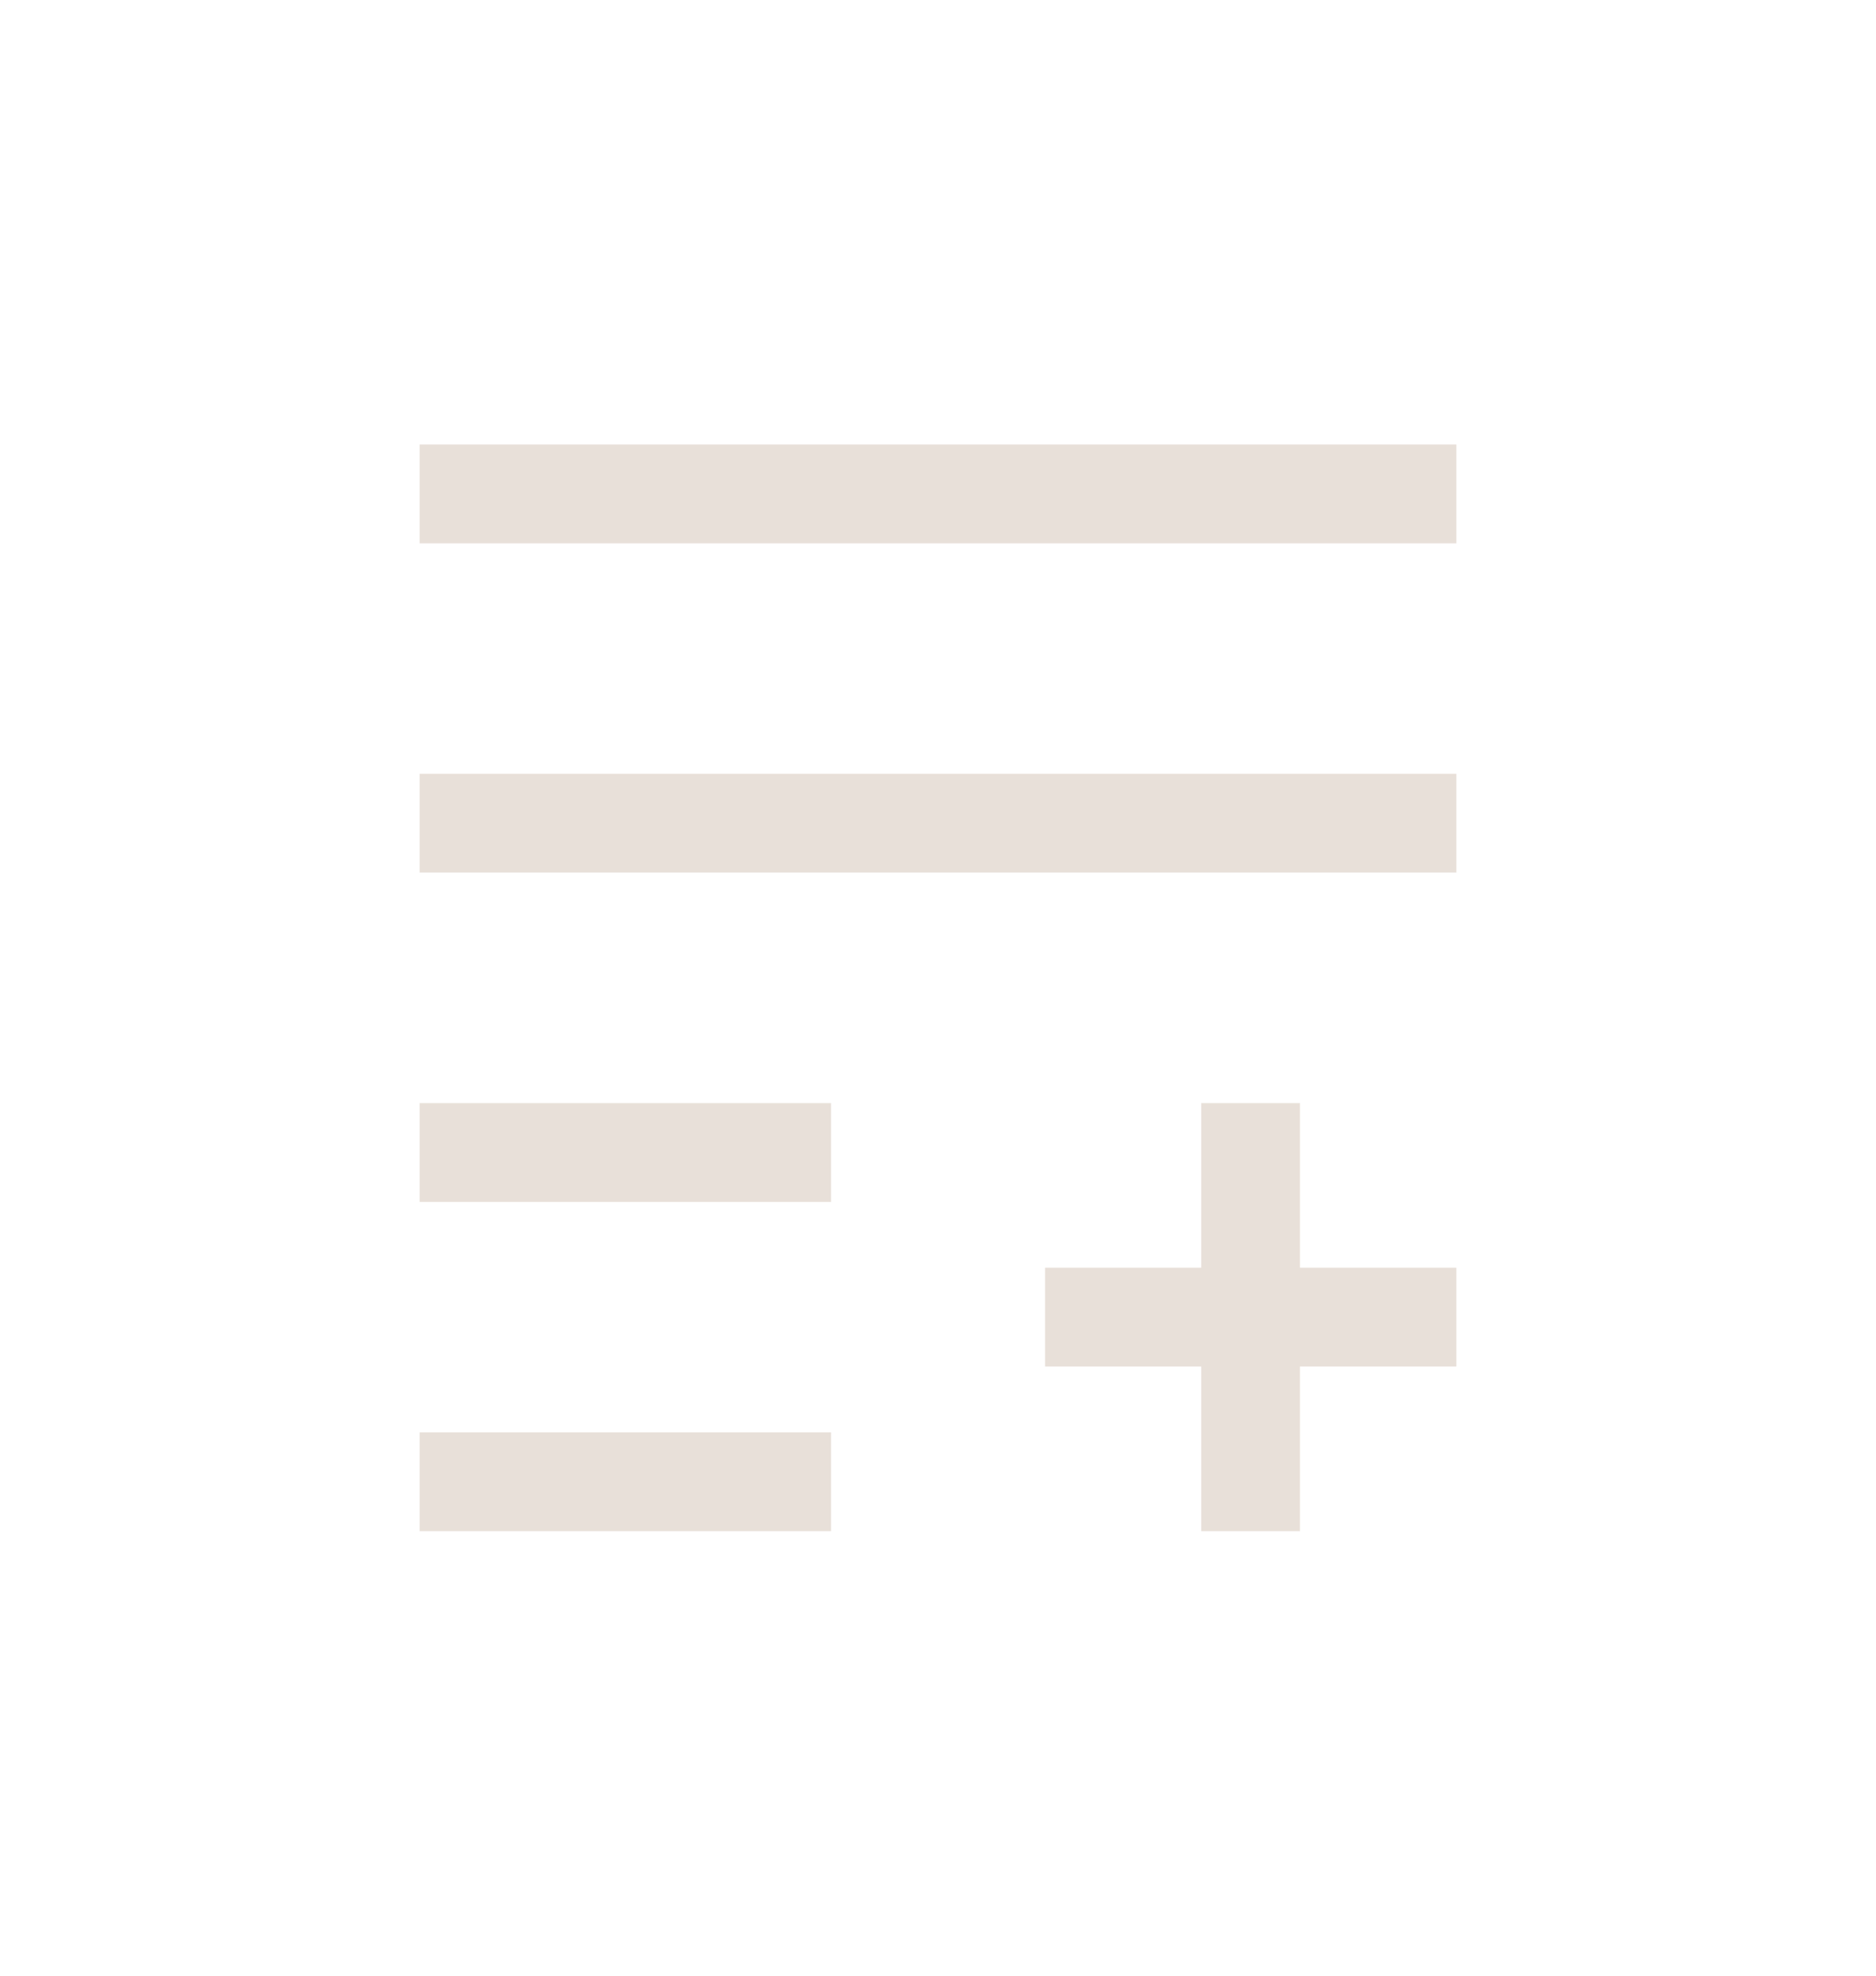 <svg width="19" height="20" viewBox="0 0 19 20" fill="none" xmlns="http://www.w3.org/2000/svg">
<g id="add-to-list_svgrepo.com">
<path id="Vector" d="M4.75 8.333H14.25" stroke="#E8E0D9" stroke-linecap="square"/>
<path id="Vector_2" d="M4.75 5H14.25" stroke="#E8E0D9" stroke-linecap="square"/>
<path id="Vector_3" d="M4.75 11.667H7.917" stroke="#E8E0D9" stroke-linecap="square"/>
<path id="Vector_4" d="M11.084 13.333H14.25" stroke="#E8E0D9" stroke-linecap="square"/>
<path id="Vector_5" d="M12.666 11.667V15" stroke="#E8E0D9" stroke-linecap="square"/>
<path id="Vector_6" d="M4.75 15H7.917" stroke="#E8E0D9" stroke-linecap="square"/>
</g>
</svg>
